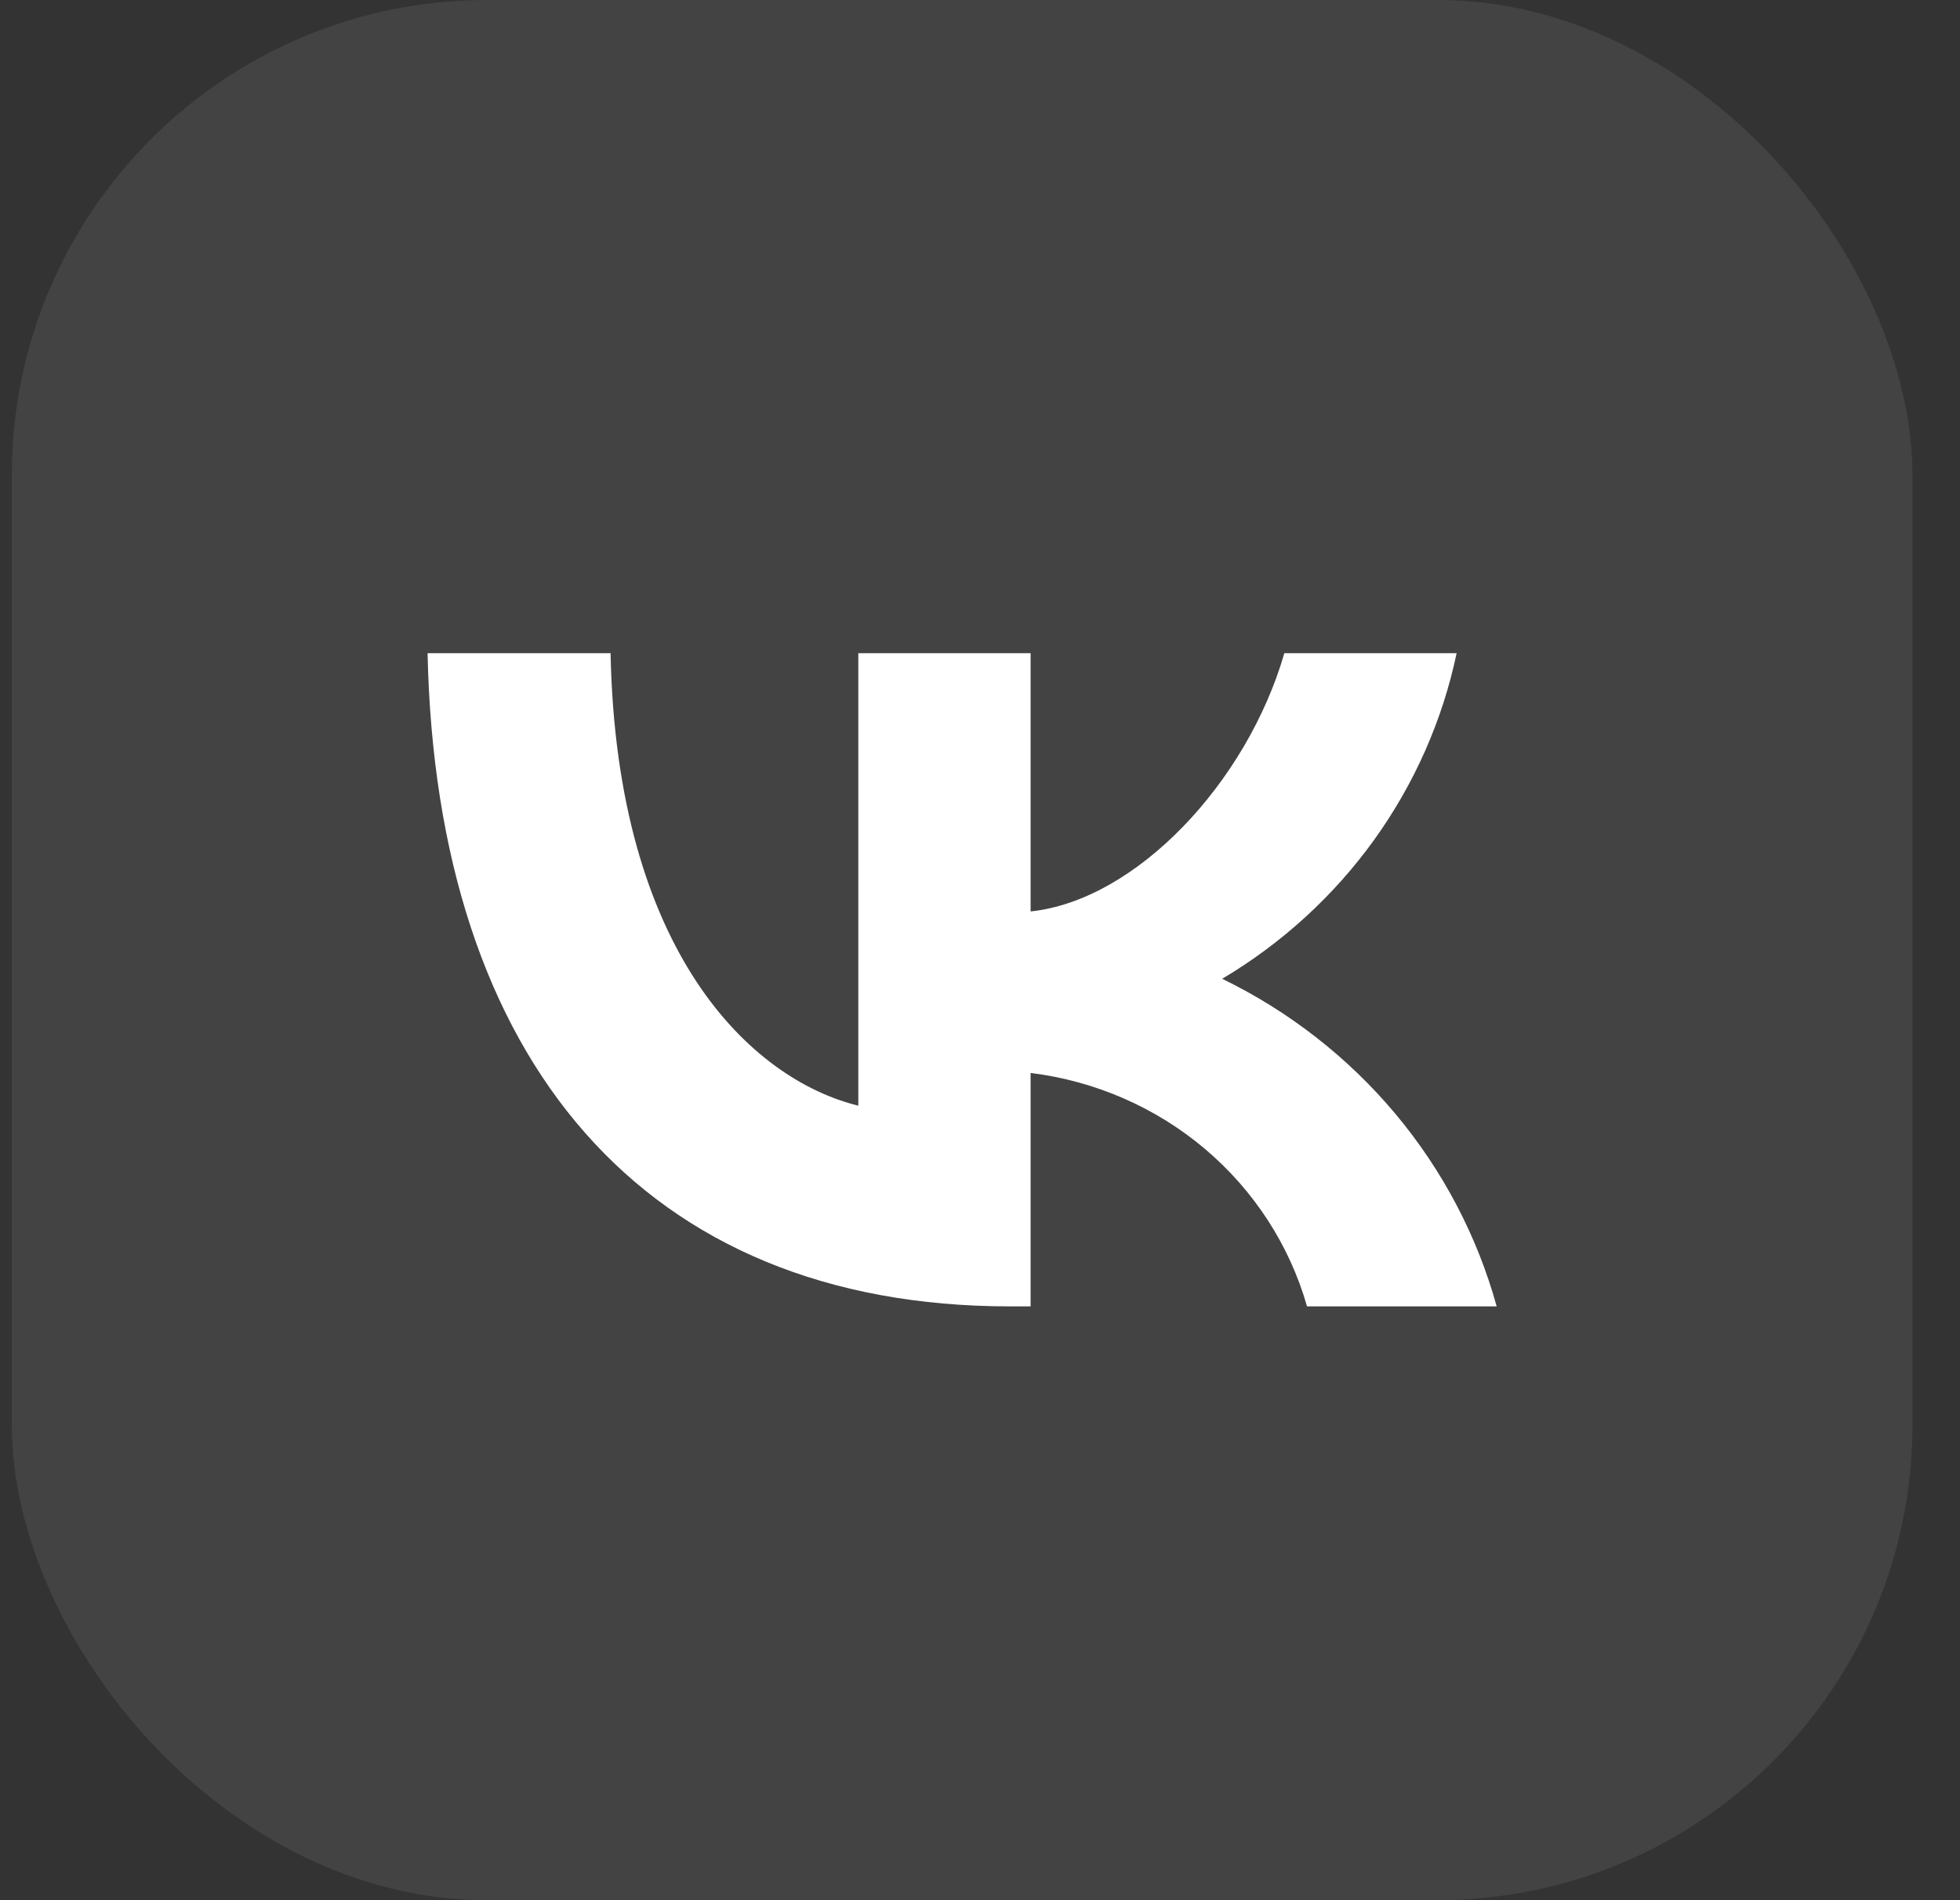 <svg width="33" height="32" viewBox="0 0 33 32" fill="none" xmlns="http://www.w3.org/2000/svg">
<rect x="0" y="0" width="33" height="32" fill="#333333" stroke="none"/>
<rect x="0.199" width="32" height="32" rx="8" fill="white" fill-opacity="0.08" style="fill:white;fill-opacity:0.08;"/>
<path d="M17.003 22C10.853 22 7.345 17.871 7.199 11H10.28C10.381 16.043 12.652 18.179 14.451 18.62V11H17.352V15.349C19.128 15.162 20.994 13.18 21.624 11H24.525C24.287 12.131 23.814 13.201 23.135 14.145C22.456 15.088 21.586 15.884 20.578 16.483C21.703 17.031 22.696 17.805 23.493 18.756C24.289 19.707 24.871 20.813 25.199 22H22.006C21.712 20.969 21.113 20.046 20.285 19.346C19.457 18.647 18.436 18.203 17.352 18.069V22H17.003Z" fill="white" style="fill:white;fill-opacity:1;"/>
</svg>
